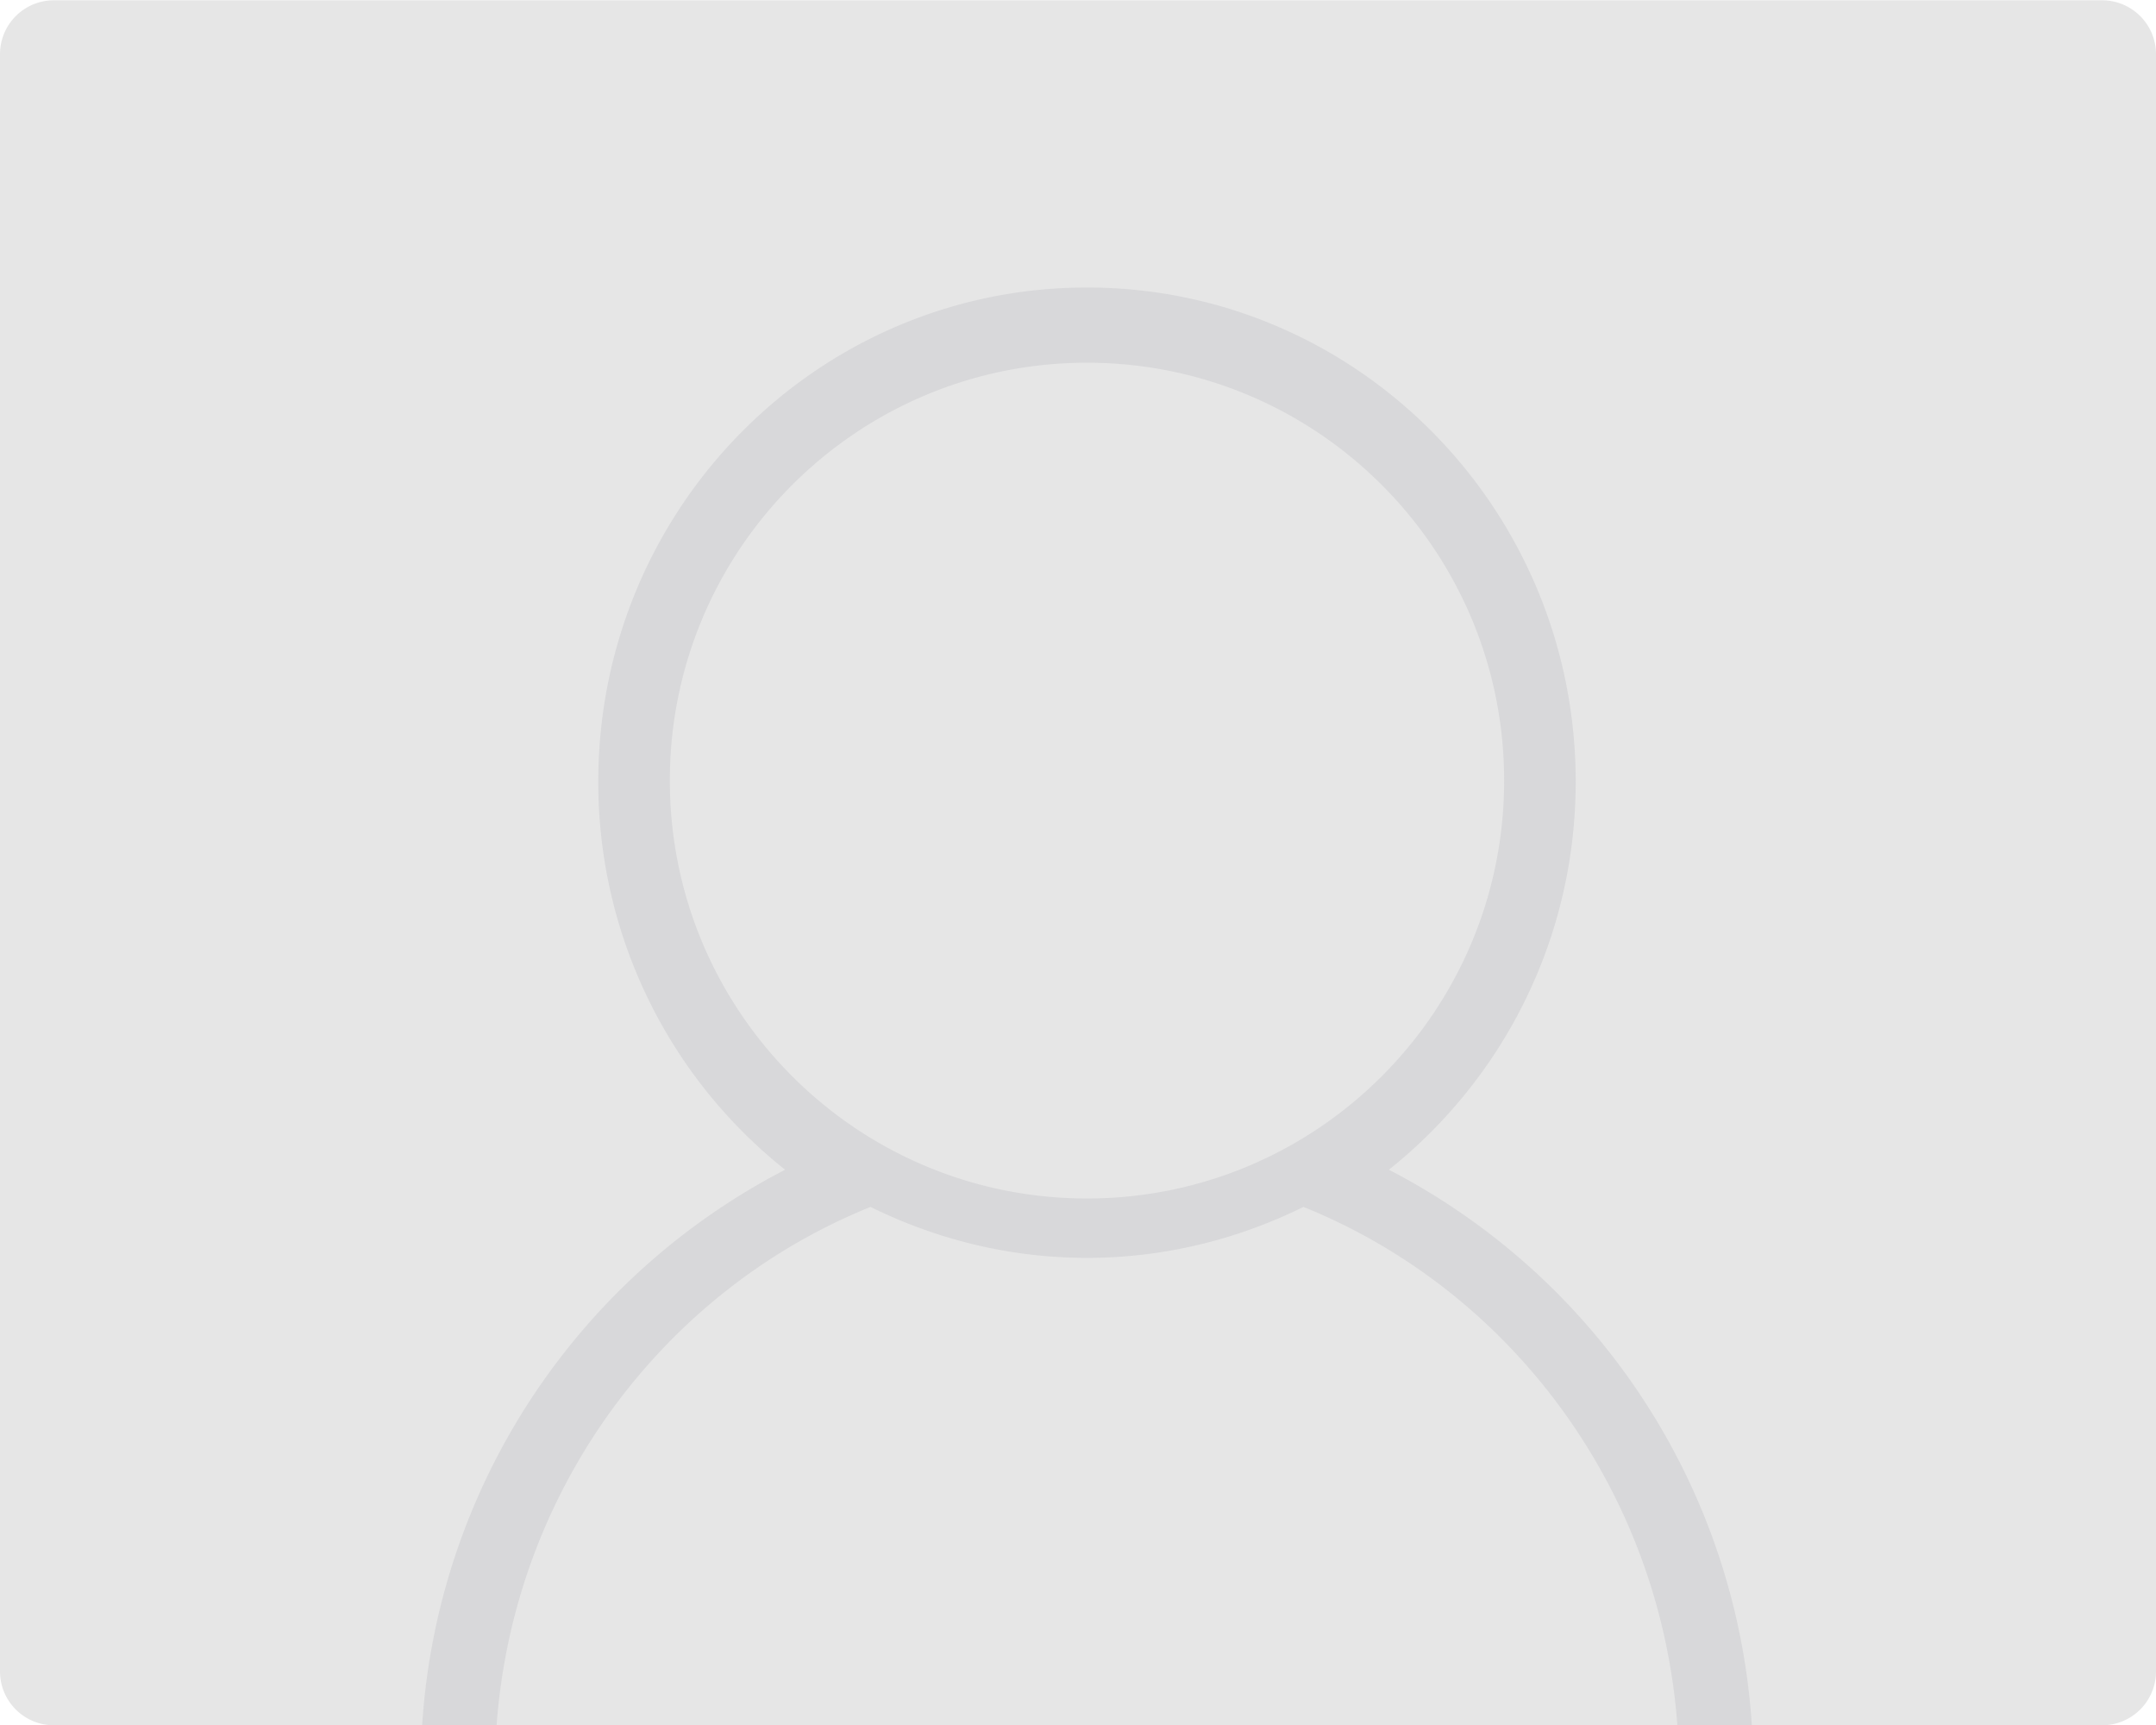 <svg xmlns="http://www.w3.org/2000/svg" width="120" height="96" viewBox="0 0 120 96"><path fill="#E6E6E6" d="M0 93.016a3 3 0 0 0 3 3h114a3 3 0 0 0 3-3v-90a3 3 0 0 0-3-3H3a3 3 0 0 0-3 3v90z"/><path fill="#D8D8DA" d="M97.503 96h-4.144c-.979-13.164-9.324-24.198-20.811-28.832-3.651 1.799-7.726 2.836-12.048 2.836-4.321 0-8.397-1.037-12.048-2.836C36.965 71.802 28.619 82.836 27.641 96h-4.144a37.5 37.5 0 0 1 20.201-30.902A27.535 27.535 0 0 1 33.3 43.5C33.3 28.312 45.478 16 60.501 16c15.022 0 27.2 12.312 27.2 27.5 0 8.77-4.075 16.563-10.398 21.598A37.501 37.501 0 0 1 97.503 96zM83.718 43.442c0-12.844-10.395-23.256-23.218-23.256S37.282 30.598 37.282 43.442 47.677 66.698 60.5 66.698s23.218-10.412 23.218-23.256z"/></svg>